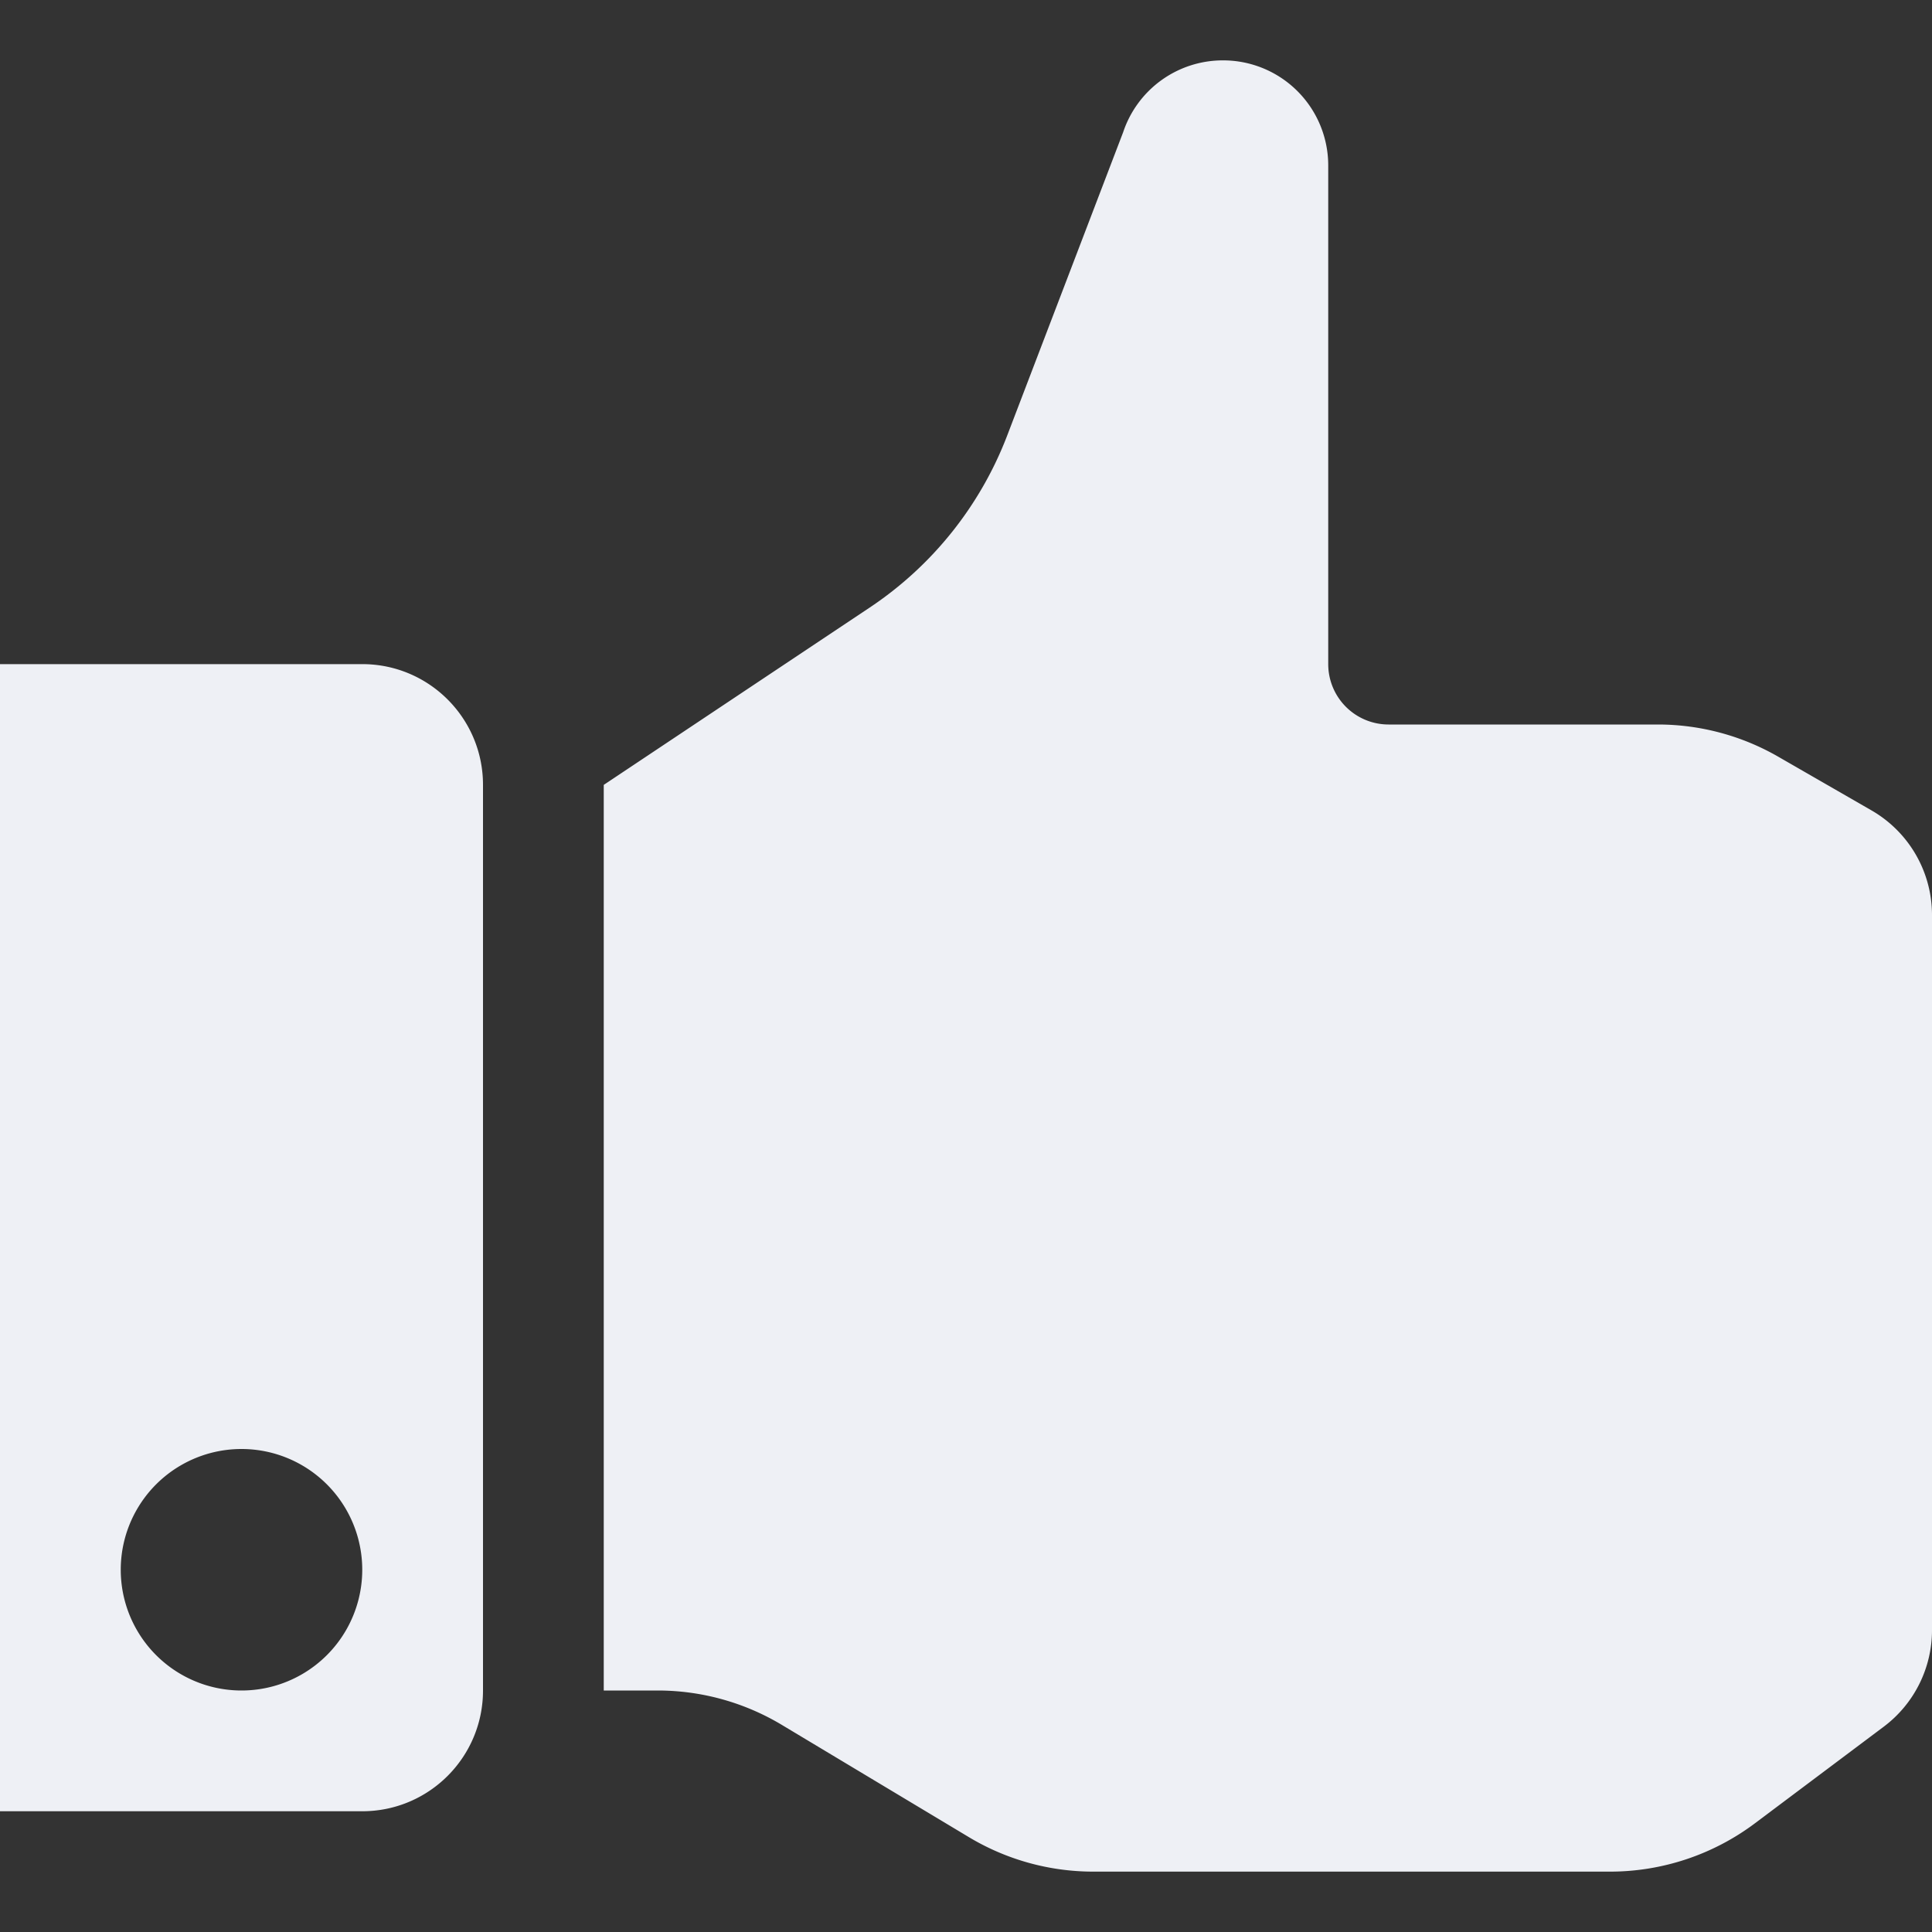 <svg width="84" height="84" viewBox="0 0 84 84" fill="none" xmlns="http://www.w3.org/2000/svg"><rect x="0" y="0" width="84" height="84" fill="#333333" stroke="none"/><path d="M81.37 35.235l-4.052-2.333a10.493 10.493 0 0 0-5.24-1.402H60.374a2.625 2.625 0 0 1-2.625-2.625V7.192a4.568 4.568 0 0 0-4.568-4.567h-.016a4.567 4.567 0 0 0-4.332 3.123l-5.04 13.183a15.753 15.753 0 0 1-5.975 7.481L26.25 34.125V73.5h2.342a10.5 10.5 0 0 1 5.402 1.496l8.137 4.883a10.503 10.503 0 0 0 5.402 1.496H70c2.272 0 4.482-.737 6.3-2.1l5.6-4.2a5.25 5.25 0 0 0 2.1-4.2v-31.09a5.249 5.249 0 0 0-2.63-4.55zm-65.62-6.36H0V78.75h15.75c2.9 0 5.25-2.35 5.25-5.25V34.125c0-2.9-2.35-5.25-5.25-5.25zM10.5 73.5a5.25 5.25 0 1 1 0-10.5 5.25 5.25 0 0 1 0 10.5z" fill="#EEF0F5"/></svg>
